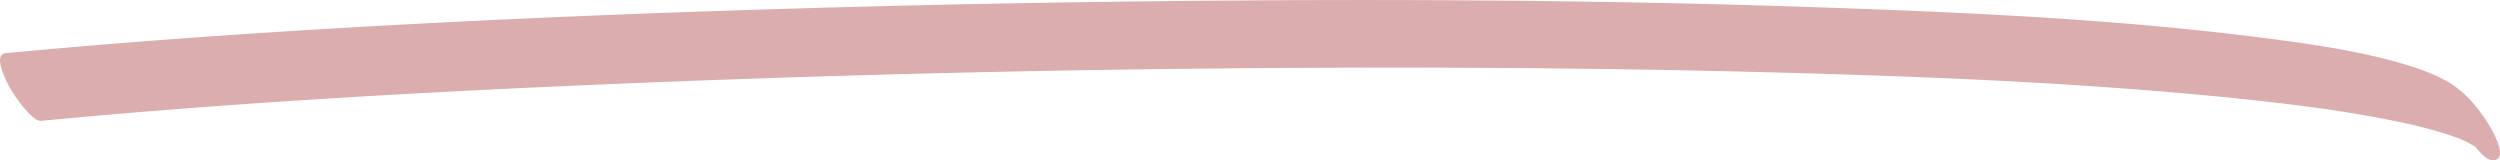 <svg xmlns="http://www.w3.org/2000/svg" width="1080" height="69.3" viewBox="0.011 0.002 1080.13 69.28" style=""><g><path d="M17.7 52.2C94.3 44.9 171.1 40.4 247.9 37q132-5.8 264.3-7.3c85-.9 169.9-.7 254.8 1.6 67.2 1.8 134.5 4.5 201.4 11.4 22.4 2.4 44.8 5.1 66.8 9.7a204.1 204.1 0 0 1 23 5.9l4.2 1.5 1 .4c1.4.5-1.9-.8-.6-.2l1.9.8c2.2 1 4.2 2.3 6.3 3.5s-2.7-2.1-1-.8l.9.9c1.6 1.4-3.1-3.3-1.4-1.5-2.8-3.1-1.4-1.5-4.2-5.6 1.9 2.8 8.7 14.2 13.4 11.6s-3.5-15.3-4.7-17.1c-4.9-7.3-10.5-13.6-18.5-17.6-6-3.2-12.6-5.3-19.2-7.2-18.9-5.3-38.6-8.1-58.1-10.6C915 8.3 851 5.4 787.3 3.2 703.3.3 619.2-.4 535.1.2q-134.2.9-268.4 6.1C186.8 9.5 107 13.8 27.3 20.7L2.6 22.9c-5.7.6-.4 10.9.9 13.5a57.4 57.4 0 0 0 7.4 10.8c1.5 1.6 4.5 5.2 6.8 5z" fill="#dbadaf" data-name="Слой 2"></path></g></svg>